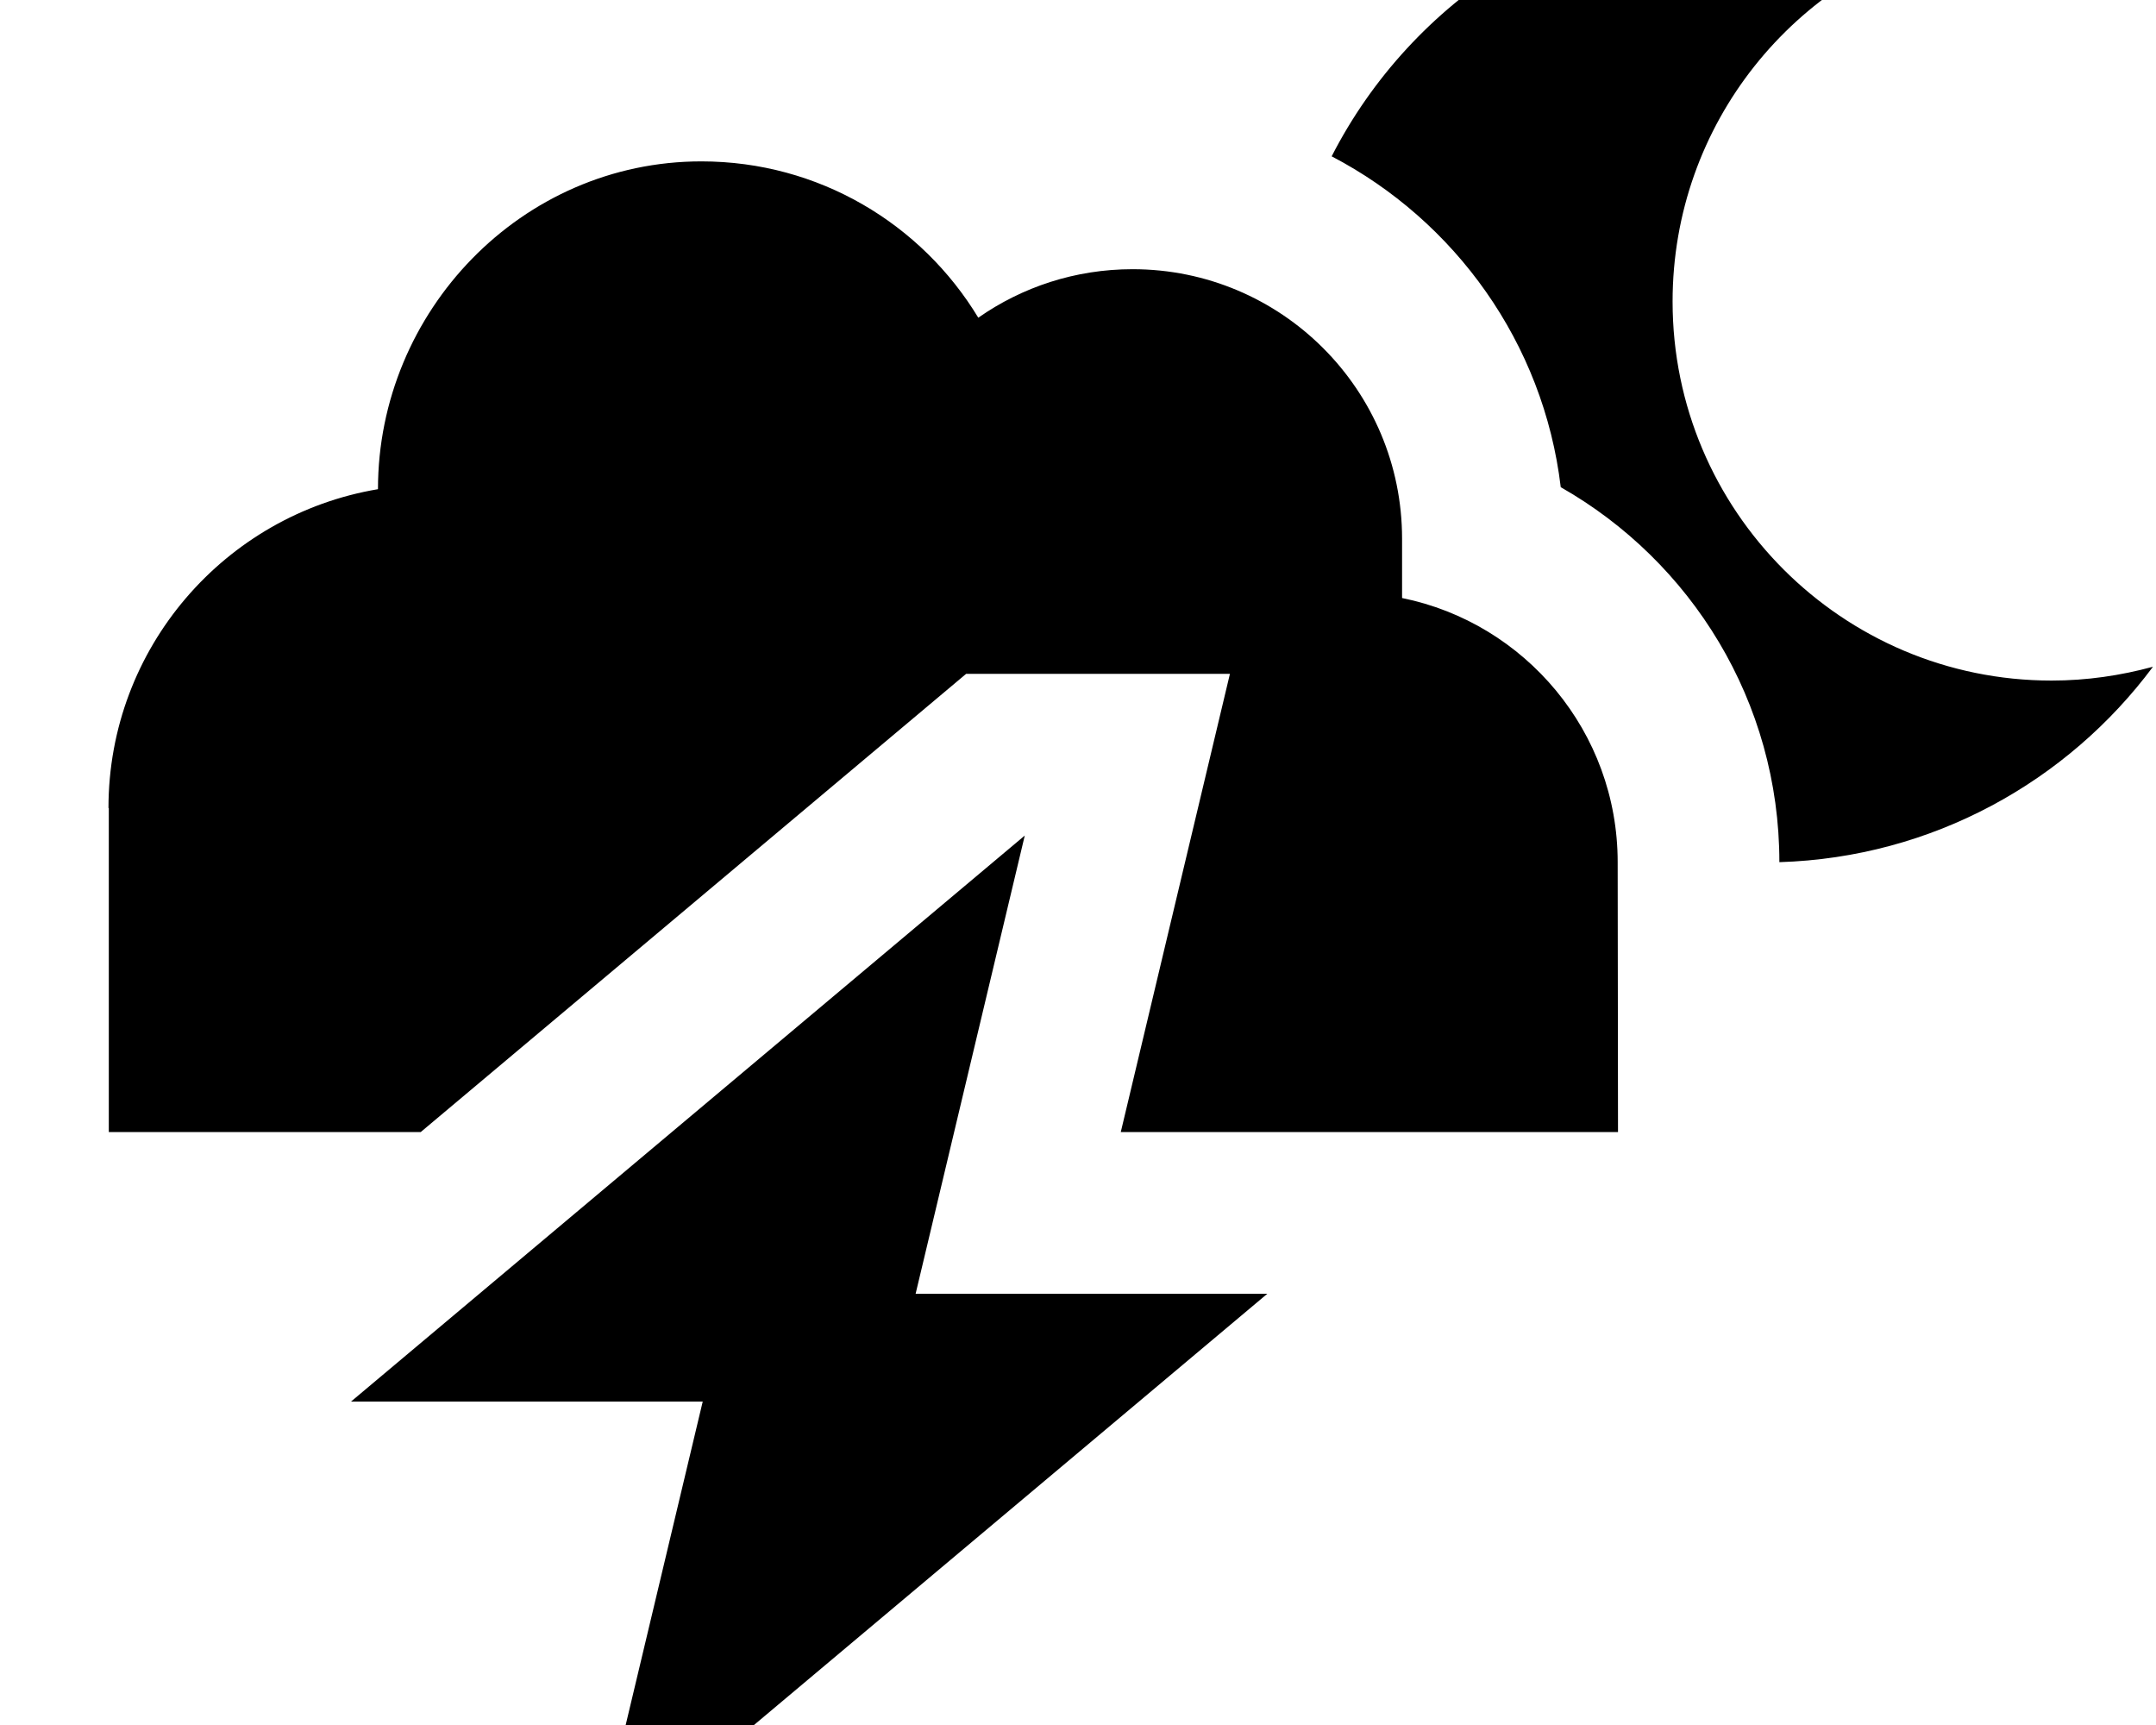 <svg fill="currentColor" xmlns="http://www.w3.org/2000/svg" viewBox="0 0 640 512"><!--! Font Awesome Pro 7.1.0 by @fontawesome - https://fontawesome.com License - https://fontawesome.com/license (Commercial License) Copyright 2025 Fonticons, Inc. --><path fill="currentColor" d="M496.5 89.5c0-52.8 36.3-97 85.3-109.2-17.8-7.9-37.6-12.3-58.3-12.3-55.9 0-104.4 31.9-128.2 78.4 36.6 19.1 62.9 55.4 68 98.2 38.7 22 64.9 63.6 64.9 111.3 45.4-1.4 85.5-23.9 110.9-58-9.6 2.6-19.6 4.1-30.1 4.1-62.1 0-112.5-50.4-112.5-112.5zM208.6 416l-32.4 136 200-168-104.4 0 32.4-136-200 168 104.4 0zM32.3 239.9l0 96.1 92.6 0 161.9-136 78.3 0-32.4 136 147.6 0-.1-80.1c0-38.7-27.5-71-64-78.4l0-17.6c0-44.2-35.8-80-80-80-17 0-32.8 5.3-45.8 14.4-16.8-27.8-47.3-46.4-82.2-46.4-53.4 0-96 44.5-96 97.3-45.4 7.6-80 47.1-80 94.6z"/></svg>